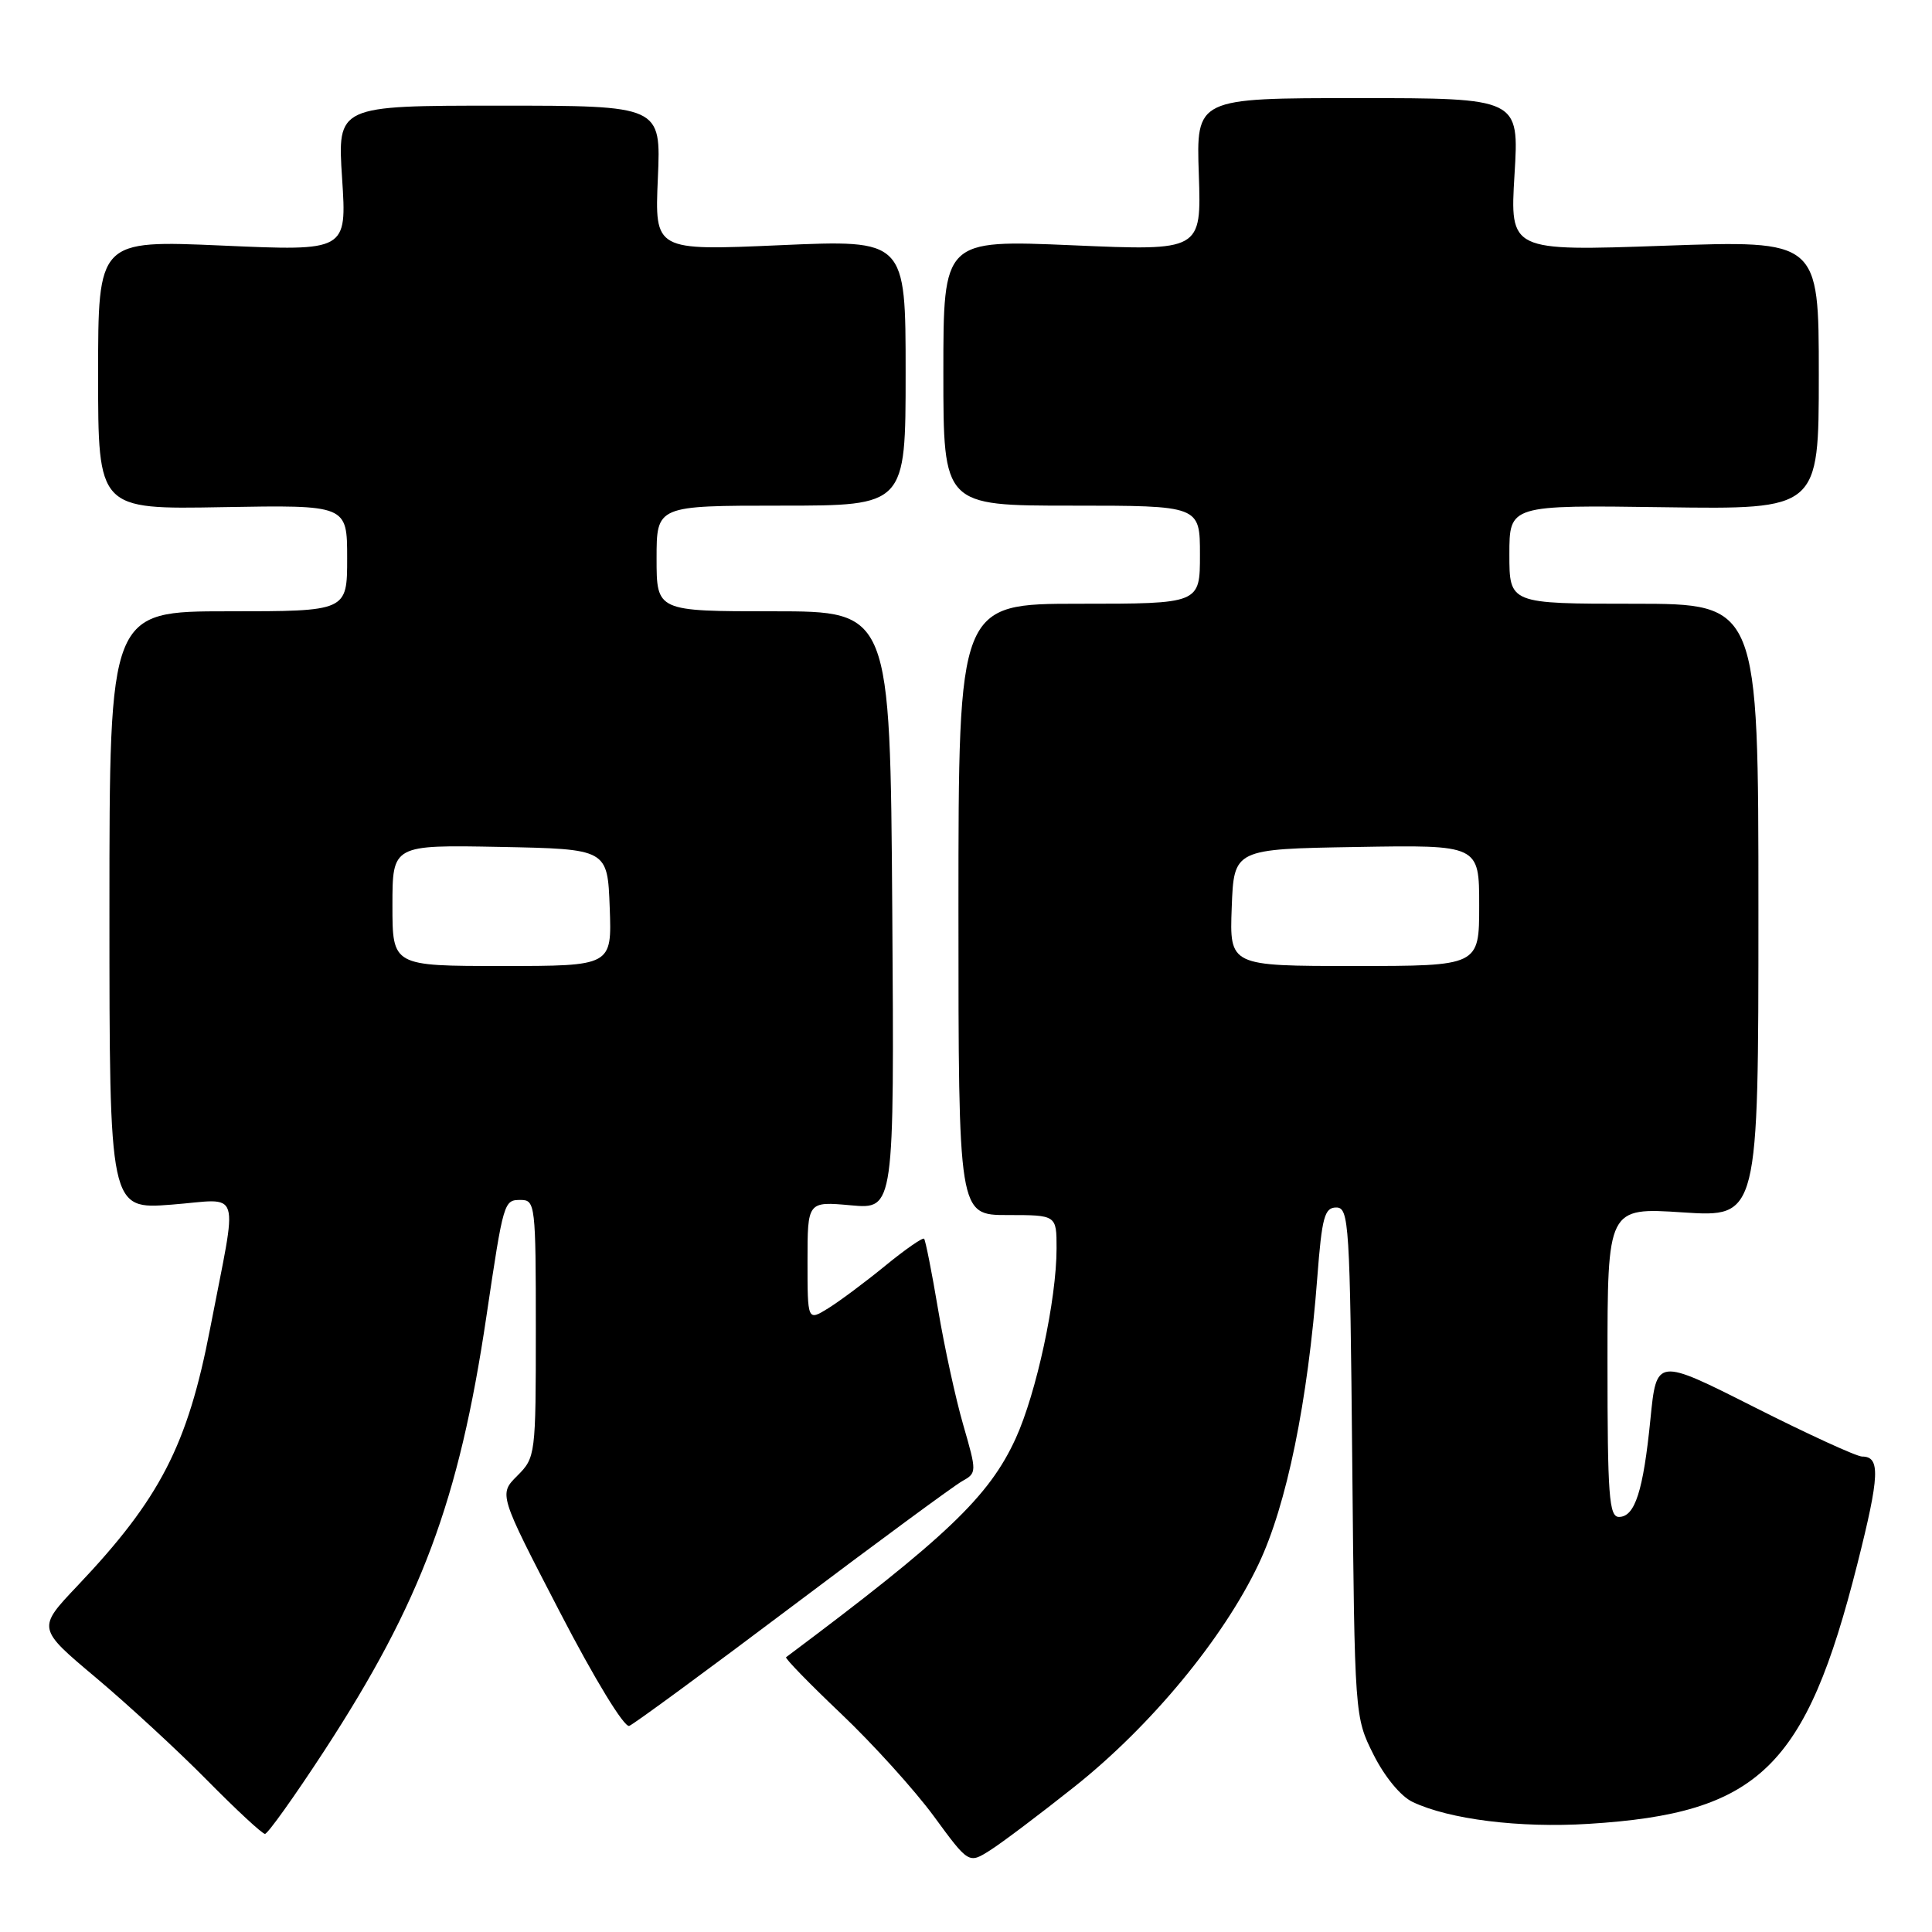 <?xml version="1.0" encoding="UTF-8" standalone="no"?>
<!DOCTYPE svg PUBLIC "-//W3C//DTD SVG 1.1//EN" "http://www.w3.org/Graphics/SVG/1.1/DTD/svg11.dtd" >
<svg xmlns="http://www.w3.org/2000/svg" xmlns:xlink="http://www.w3.org/1999/xlink" version="1.1" viewBox="0 0 256 256">
 <g >
 <path fill="currentColor"
d=" M 142.42 236.71 C 152.50 228.69 162.08 217.11 166.76 207.27 C 170.49 199.44 173.29 185.78 174.55 169.25 C 175.16 161.27 175.51 160.00 177.06 160.00 C 178.75 160.00 178.88 162.04 179.18 193.75 C 179.50 227.45 179.50 227.51 182.00 232.50 C 183.47 235.43 185.61 238.03 187.18 238.77 C 192.04 241.08 201.36 242.24 210.50 241.67 C 233.07 240.28 239.28 234.27 246.11 207.23 C 249.07 195.51 249.18 193.00 246.74 193.00 C 246.01 193.00 239.58 190.05 232.45 186.45 C 219.50 179.91 219.50 179.91 218.69 188.05 C 217.74 197.57 216.64 201.00 214.52 201.00 C 213.21 201.00 213.00 198.20 213.00 180.49 C 213.00 159.99 213.00 159.99 223.00 160.65 C 233.00 161.30 233.00 161.30 233.00 120.65 C 233.00 80.00 233.00 80.00 216.50 80.00 C 200.00 80.00 200.00 80.00 200.00 73.46 C 200.00 66.92 200.00 66.92 220.50 67.21 C 241.00 67.50 241.00 67.50 241.00 49.67 C 241.00 31.84 241.00 31.84 220.53 32.56 C 200.07 33.28 200.07 33.28 200.68 23.14 C 201.30 13.00 201.30 13.00 179.90 13.00 C 158.50 13.00 158.50 13.00 158.85 23.12 C 159.19 33.24 159.19 33.24 142.10 32.50 C 125.00 31.77 125.00 31.77 125.00 49.39 C 125.00 67.00 125.00 67.00 142.00 67.00 C 159.00 67.00 159.00 67.00 159.00 73.50 C 159.00 80.00 159.00 80.00 143.00 80.00 C 127.00 80.00 127.00 80.00 127.00 120.50 C 127.00 161.00 127.00 161.00 133.50 161.00 C 140.00 161.00 140.00 161.00 140.00 165.41 C 140.00 172.20 137.33 184.59 134.58 190.61 C 131.05 198.32 125.41 203.69 104.16 219.59 C 103.98 219.73 107.26 223.10 111.46 227.09 C 115.66 231.08 121.18 237.18 123.73 240.65 C 128.36 246.97 128.36 246.97 131.20 245.17 C 132.76 244.18 137.81 240.38 142.42 236.71 Z  M 42.96 232.00 C 55.80 212.30 60.81 198.91 64.44 174.50 C 66.74 159.05 66.76 159.00 69.02 159.00 C 70.92 159.00 71.00 159.72 71.00 176.05 C 71.00 192.81 70.96 193.13 68.54 195.55 C 66.09 198.00 66.09 198.00 74.16 213.56 C 78.79 222.50 82.72 228.94 83.38 228.69 C 84.01 228.44 93.74 221.30 105.01 212.81 C 116.28 204.32 126.39 196.88 127.48 196.27 C 129.44 195.17 129.44 195.07 127.64 188.83 C 126.63 185.35 125.13 178.45 124.30 173.50 C 123.47 168.55 122.63 164.34 122.45 164.14 C 122.27 163.94 119.95 165.55 117.31 167.71 C 114.66 169.88 111.26 172.41 109.75 173.35 C 107.00 175.05 107.00 175.05 107.00 167.12 C 107.00 159.19 107.00 159.19 112.75 159.71 C 118.50 160.23 118.50 160.23 118.23 120.62 C 117.95 81.00 117.95 81.00 102.48 81.00 C 87.00 81.00 87.00 81.00 87.00 74.00 C 87.00 67.00 87.00 67.00 103.50 67.00 C 120.00 67.00 120.00 67.00 120.00 49.38 C 120.00 31.76 120.00 31.76 103.38 32.49 C 86.75 33.22 86.75 33.22 87.17 23.61 C 87.59 14.00 87.59 14.00 66.15 14.00 C 44.70 14.00 44.70 14.00 45.33 23.63 C 45.96 33.27 45.96 33.27 29.48 32.54 C 13.00 31.82 13.00 31.82 13.00 49.66 C 13.00 67.50 13.00 67.50 29.50 67.20 C 46.00 66.91 46.00 66.91 46.00 73.95 C 46.00 81.00 46.00 81.00 30.25 81.00 C 14.50 81.00 14.50 81.00 14.50 120.63 C 14.50 160.26 14.50 160.26 22.73 159.62 C 32.18 158.90 31.54 156.85 27.85 176.00 C 24.87 191.49 21.21 198.59 10.26 210.13 C 4.92 215.76 4.92 215.76 12.71 222.30 C 16.99 225.90 23.64 232.03 27.47 235.92 C 31.31 239.81 34.75 243.00 35.11 243.00 C 35.48 243.00 39.01 238.05 42.96 232.00 Z  M 163.21 120.25 C 163.50 112.50 163.50 112.50 179.75 112.23 C 196.00 111.95 196.00 111.95 196.00 119.98 C 196.00 128.00 196.00 128.00 179.46 128.00 C 162.92 128.00 162.92 128.00 163.21 120.25 Z  M 52.00 119.97 C 52.00 111.95 52.00 111.95 66.25 112.22 C 80.50 112.50 80.50 112.50 80.79 120.25 C 81.08 128.00 81.08 128.00 66.54 128.00 C 52.00 128.00 52.00 128.00 52.00 119.97 Z "/>
</g>
</svg>